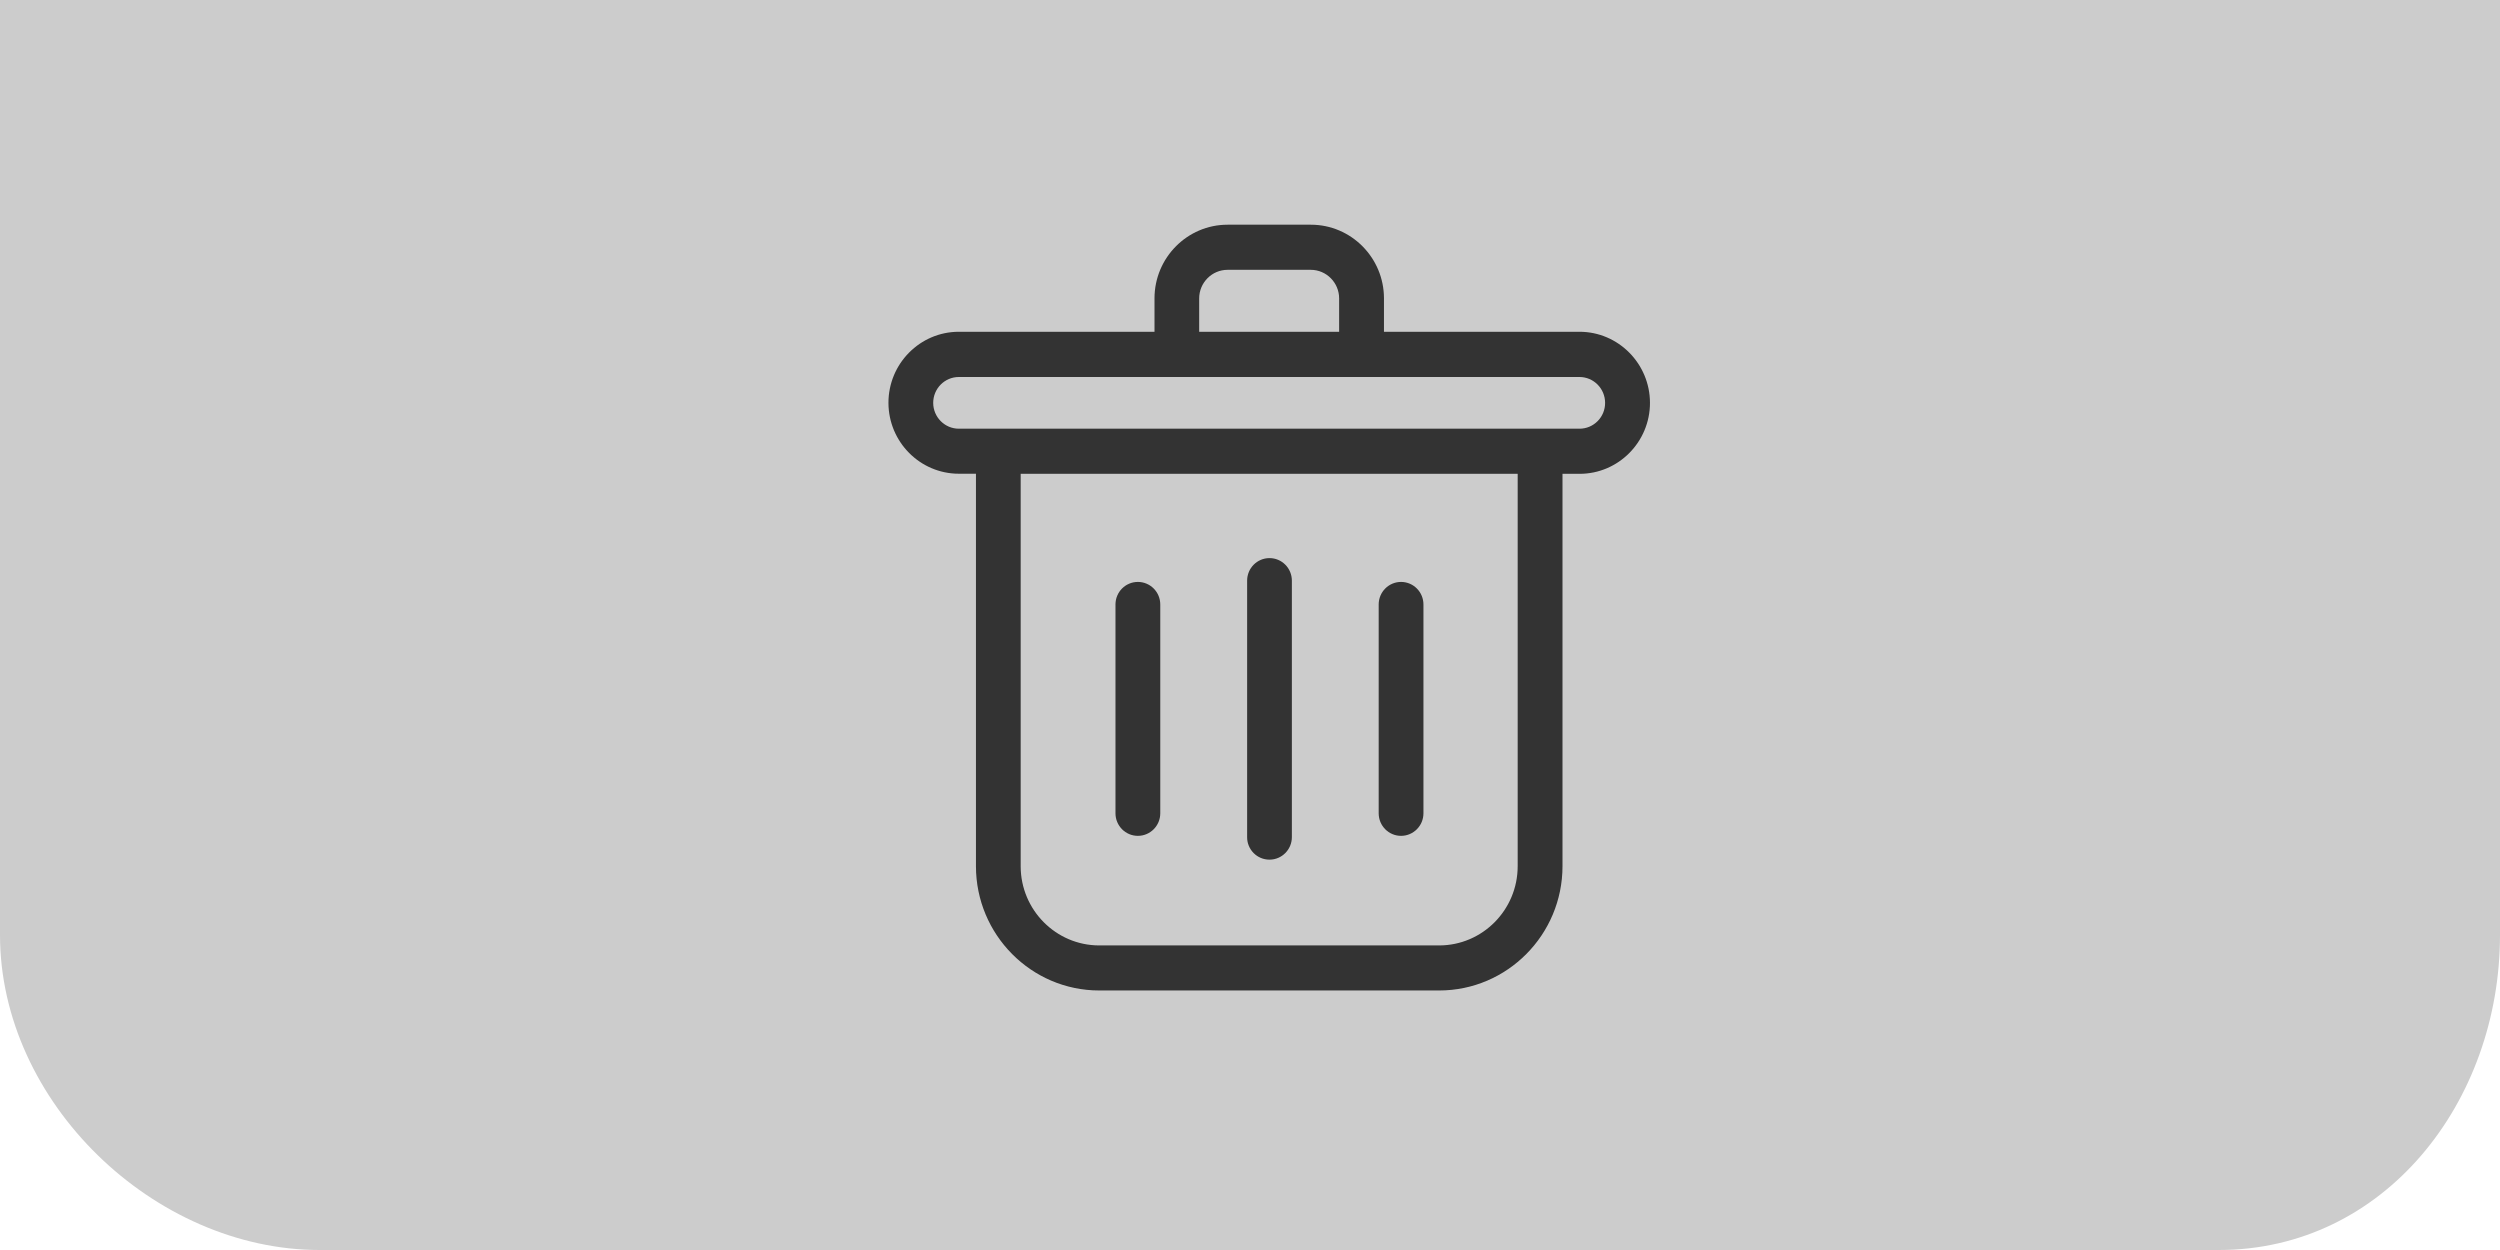 <?xml version="1.0" encoding="utf-8"?>
<!-- Generator: Adobe Illustrator 16.0.0, SVG Export Plug-In . SVG Version: 6.00 Build 0)  -->
<!DOCTYPE svg PUBLIC "-//W3C//DTD SVG 1.1//EN" "http://www.w3.org/Graphics/SVG/1.1/DTD/svg11.dtd">
<svg version="1.1" id="图层_1" xmlns="http://www.w3.org/2000/svg" xmlns:xlink="http://www.w3.org/1999/xlink" x="0px" y="0px"
	 width="100px" height="50px" viewBox="0 0 100 50" enable-background="new 0 0 100 50" xml:space="preserve">
<g>
	<path fill="#CCCCCC" d="M100,0v37.399C100,44.082,95.377,50,88.749,50H12.786C6.157,50,0,44.082,0,37.399V0H100z"/>
	<g id="g7802">
		<path id="path7804" fill="#333333" d="M45.515,33.434c0.494,0,0.896-0.404,0.896-0.902V24.18c0-0.499-0.401-0.903-0.896-0.903
			c-0.495,0-0.896,0.404-0.896,0.903v8.352C44.619,33.029,45.02,33.434,45.515,33.434z M50.78,34.386
			c0.494,0,0.895-0.404,0.895-0.902V23.227c0-0.499-0.401-0.903-0.895-0.903c-0.494,0-0.895,0.404-0.895,0.903v10.256
			C49.881,33.981,50.282,34.386,50.78,34.386z M56.042,33.434c0.493,0,0.896-0.404,0.896-0.902V24.18
			c0-0.499-0.402-0.903-0.896-0.903c-0.494,0-0.895,0.404-0.895,0.903v8.352C55.147,33.029,55.548,33.434,56.042,33.434z
			 M63.181,13.271h-7.822v-1.335c0-1.626-1.312-2.948-2.925-2.948h-3.33c-1.613,0-2.924,1.322-2.924,2.948v1.335h-7.826
			c-1.554,0-2.816,1.276-2.816,2.839c0,1.566,1.265,2.839,2.816,2.839h0.684v15.697c0,2.742,2.213,4.973,4.933,4.973h13.595
			c2.721,0,4.934-2.23,4.934-4.973V18.953h0.683c1.555,0,2.816-1.276,2.816-2.839C65.997,14.547,64.732,13.271,63.181,13.271z
			 M47.967,11.936c0-0.629,0.51-1.143,1.135-1.143h3.329c0.624,0,1.134,0.514,1.134,1.143v1.335h-5.598V11.936z M60.707,34.648
			c0,1.746-1.407,3.169-3.143,3.169H43.97c-1.731,0-3.143-1.42-3.143-3.169V18.953h19.88V34.648L60.707,34.648z M63.181,17.148
			H38.354c-0.566,0-1.026-0.464-1.026-1.034c0-0.571,0.46-1.034,1.026-1.034h24.824c0.566,0,1.026,0.463,1.026,1.034
			C64.207,16.684,63.747,17.148,63.181,17.148z"/>
	</g>
</g>
</svg>
